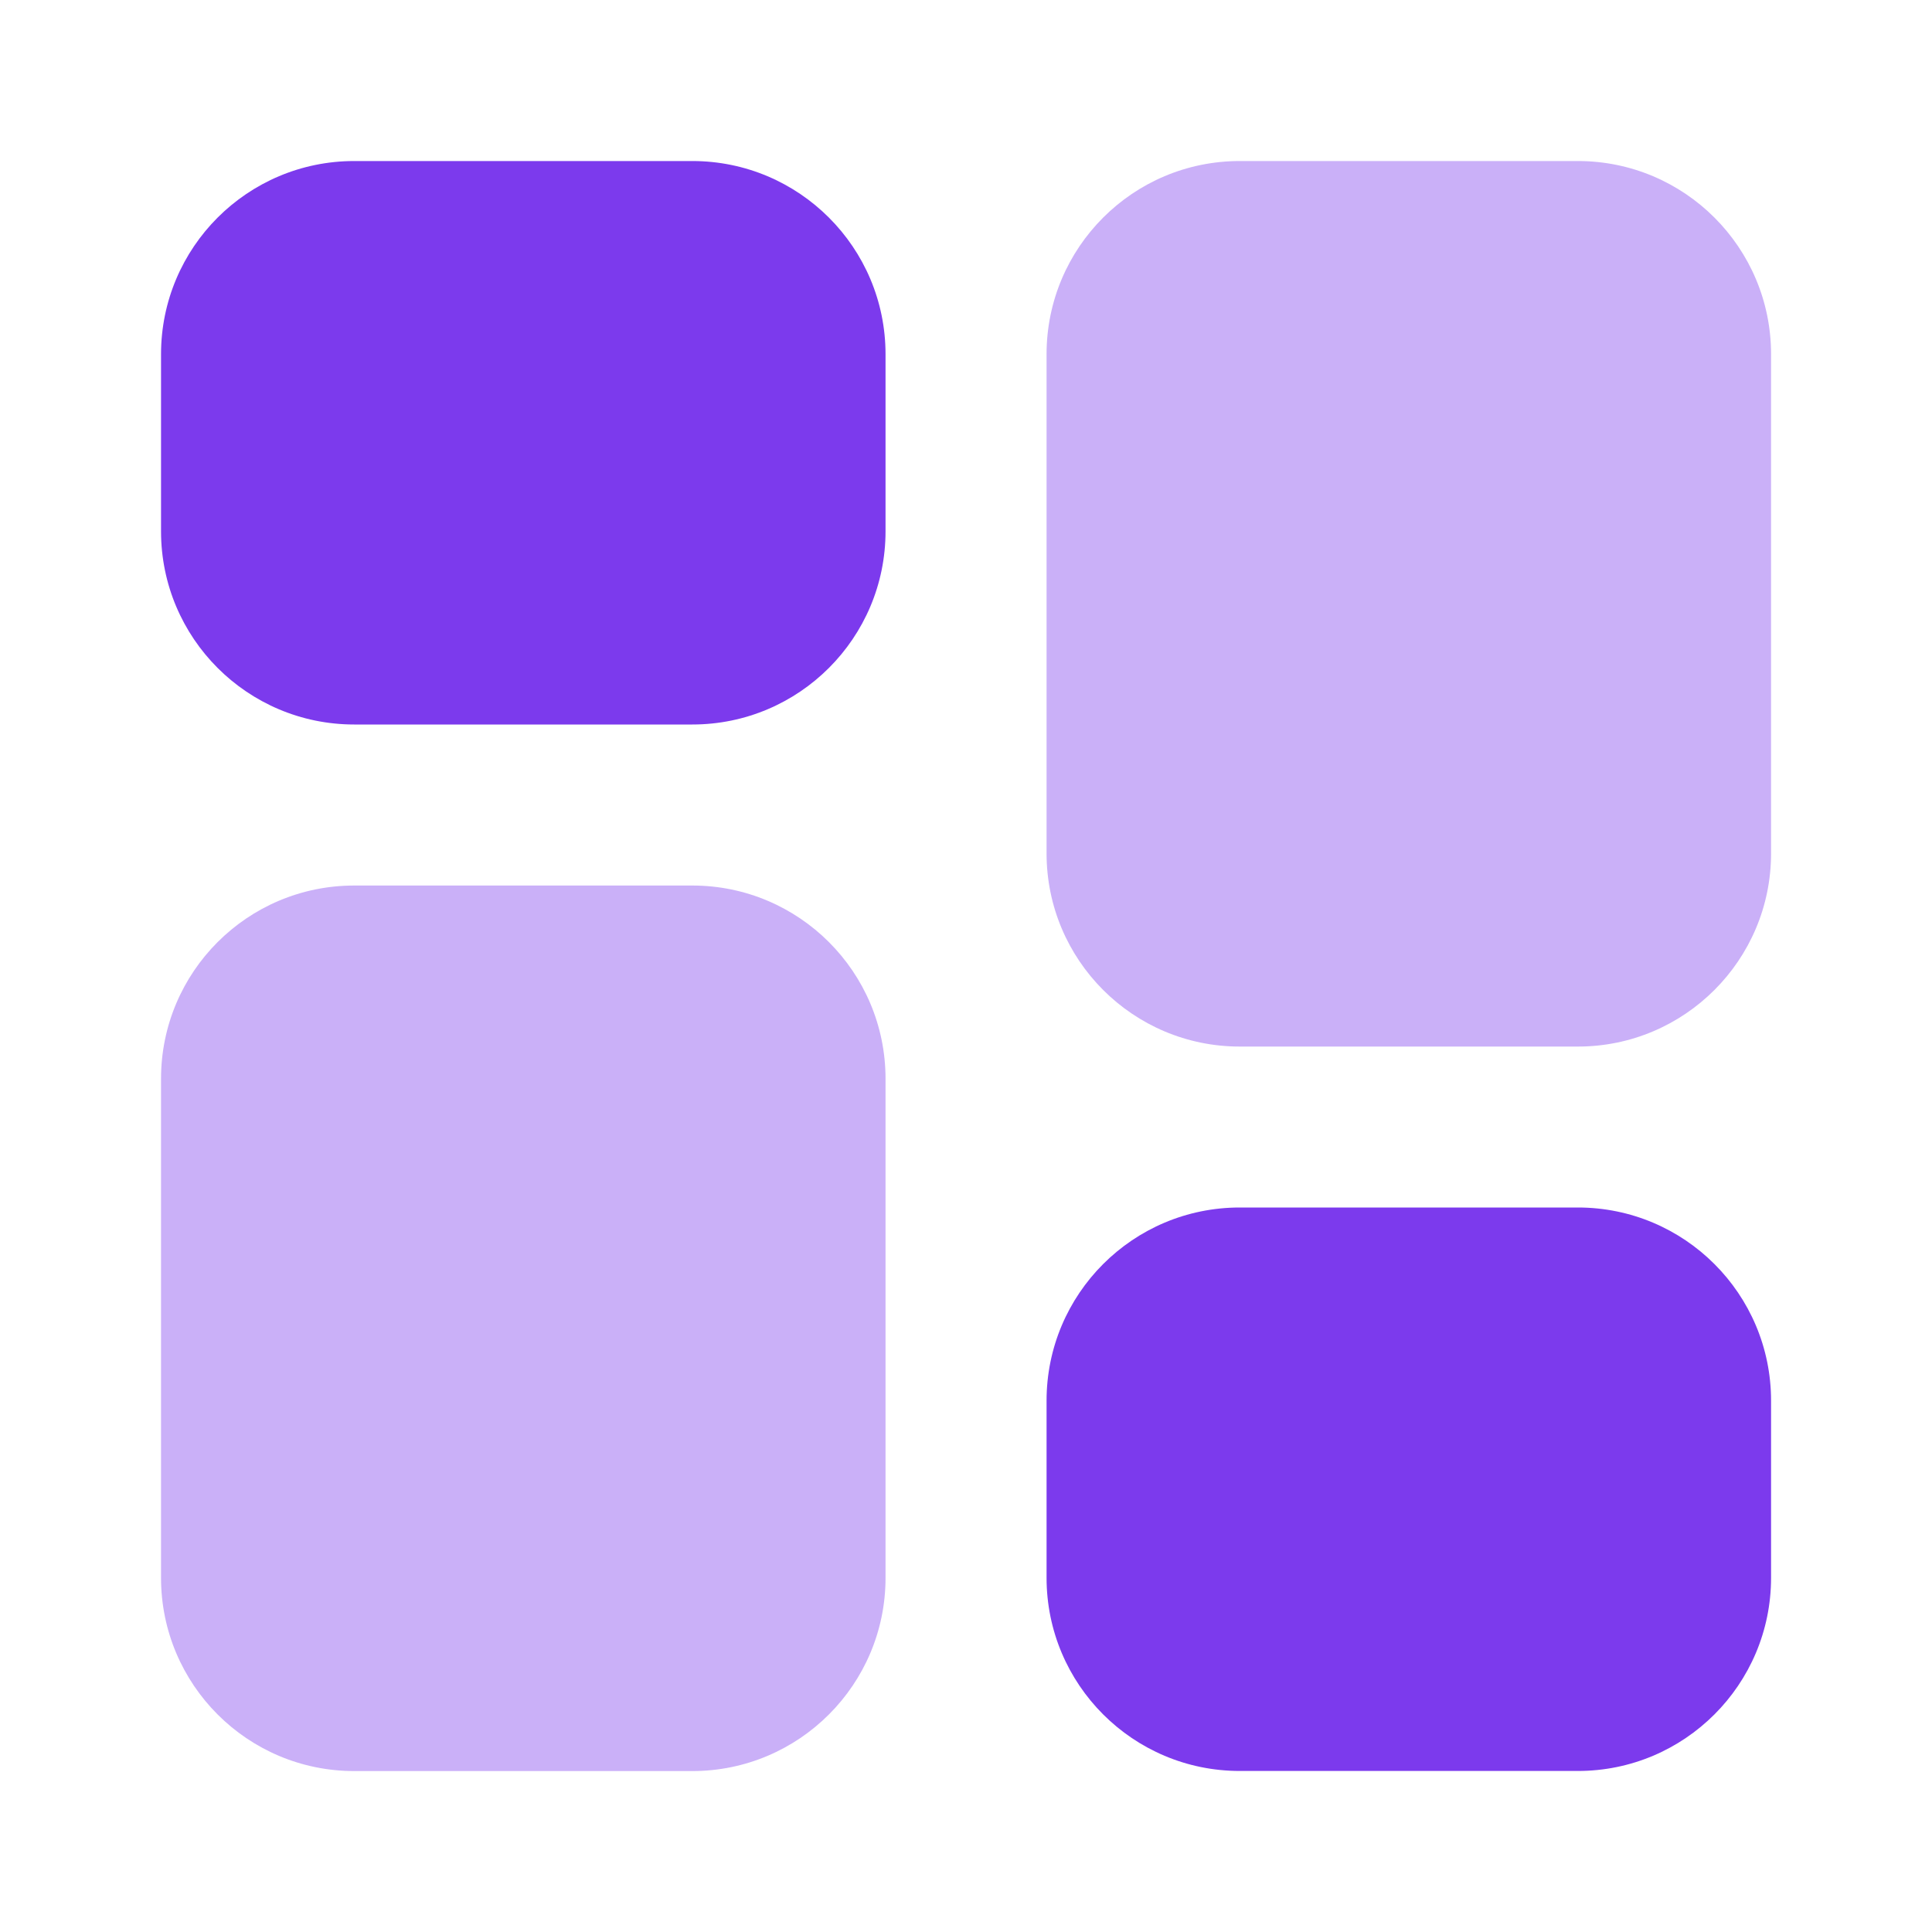 <svg width="20" height="20" viewBox="0 0 20 20" fill="none" xmlns="http://www.w3.org/2000/svg">
<path d="M1.667 3.667C1.667 2.562 2.562 1.667 3.667 1.667H7.167C8.271 1.667 9.167 2.562 9.167 3.667V5.5C9.167 6.605 8.271 7.5 7.167 7.5H3.667C2.562 7.5 1.667 6.605 1.667 5.5V3.667Z" fill="#7C3AED"/>
<path opacity="0.4" d="M1.667 11.167C1.667 10.062 2.562 9.167 3.667 9.167H7.167C8.271 9.167 9.167 10.062 9.167 11.167V16.334C9.167 17.438 8.271 18.334 7.167 18.334H3.667C2.562 18.334 1.667 17.438 1.667 16.334V11.167Z" fill="#7C3AED"/>
<path opacity="0.4" d="M10.834 3.667C10.834 2.562 11.729 1.667 12.834 1.667H16.334C17.438 1.667 18.334 2.562 18.334 3.667V8.834C18.334 9.938 17.438 10.834 16.334 10.834H12.834C11.729 10.834 10.834 9.938 10.834 8.834V3.667Z" fill="#7C3AED"/>
<path d="M10.834 14.5C10.834 13.395 11.729 12.5 12.834 12.5H16.334C17.438 12.5 18.334 13.395 18.334 14.5V16.333C18.334 17.438 17.438 18.333 16.334 18.333H12.834C11.729 18.333 10.834 17.438 10.834 16.333V14.5Z" fill="#7C3AED"/>
</svg>
